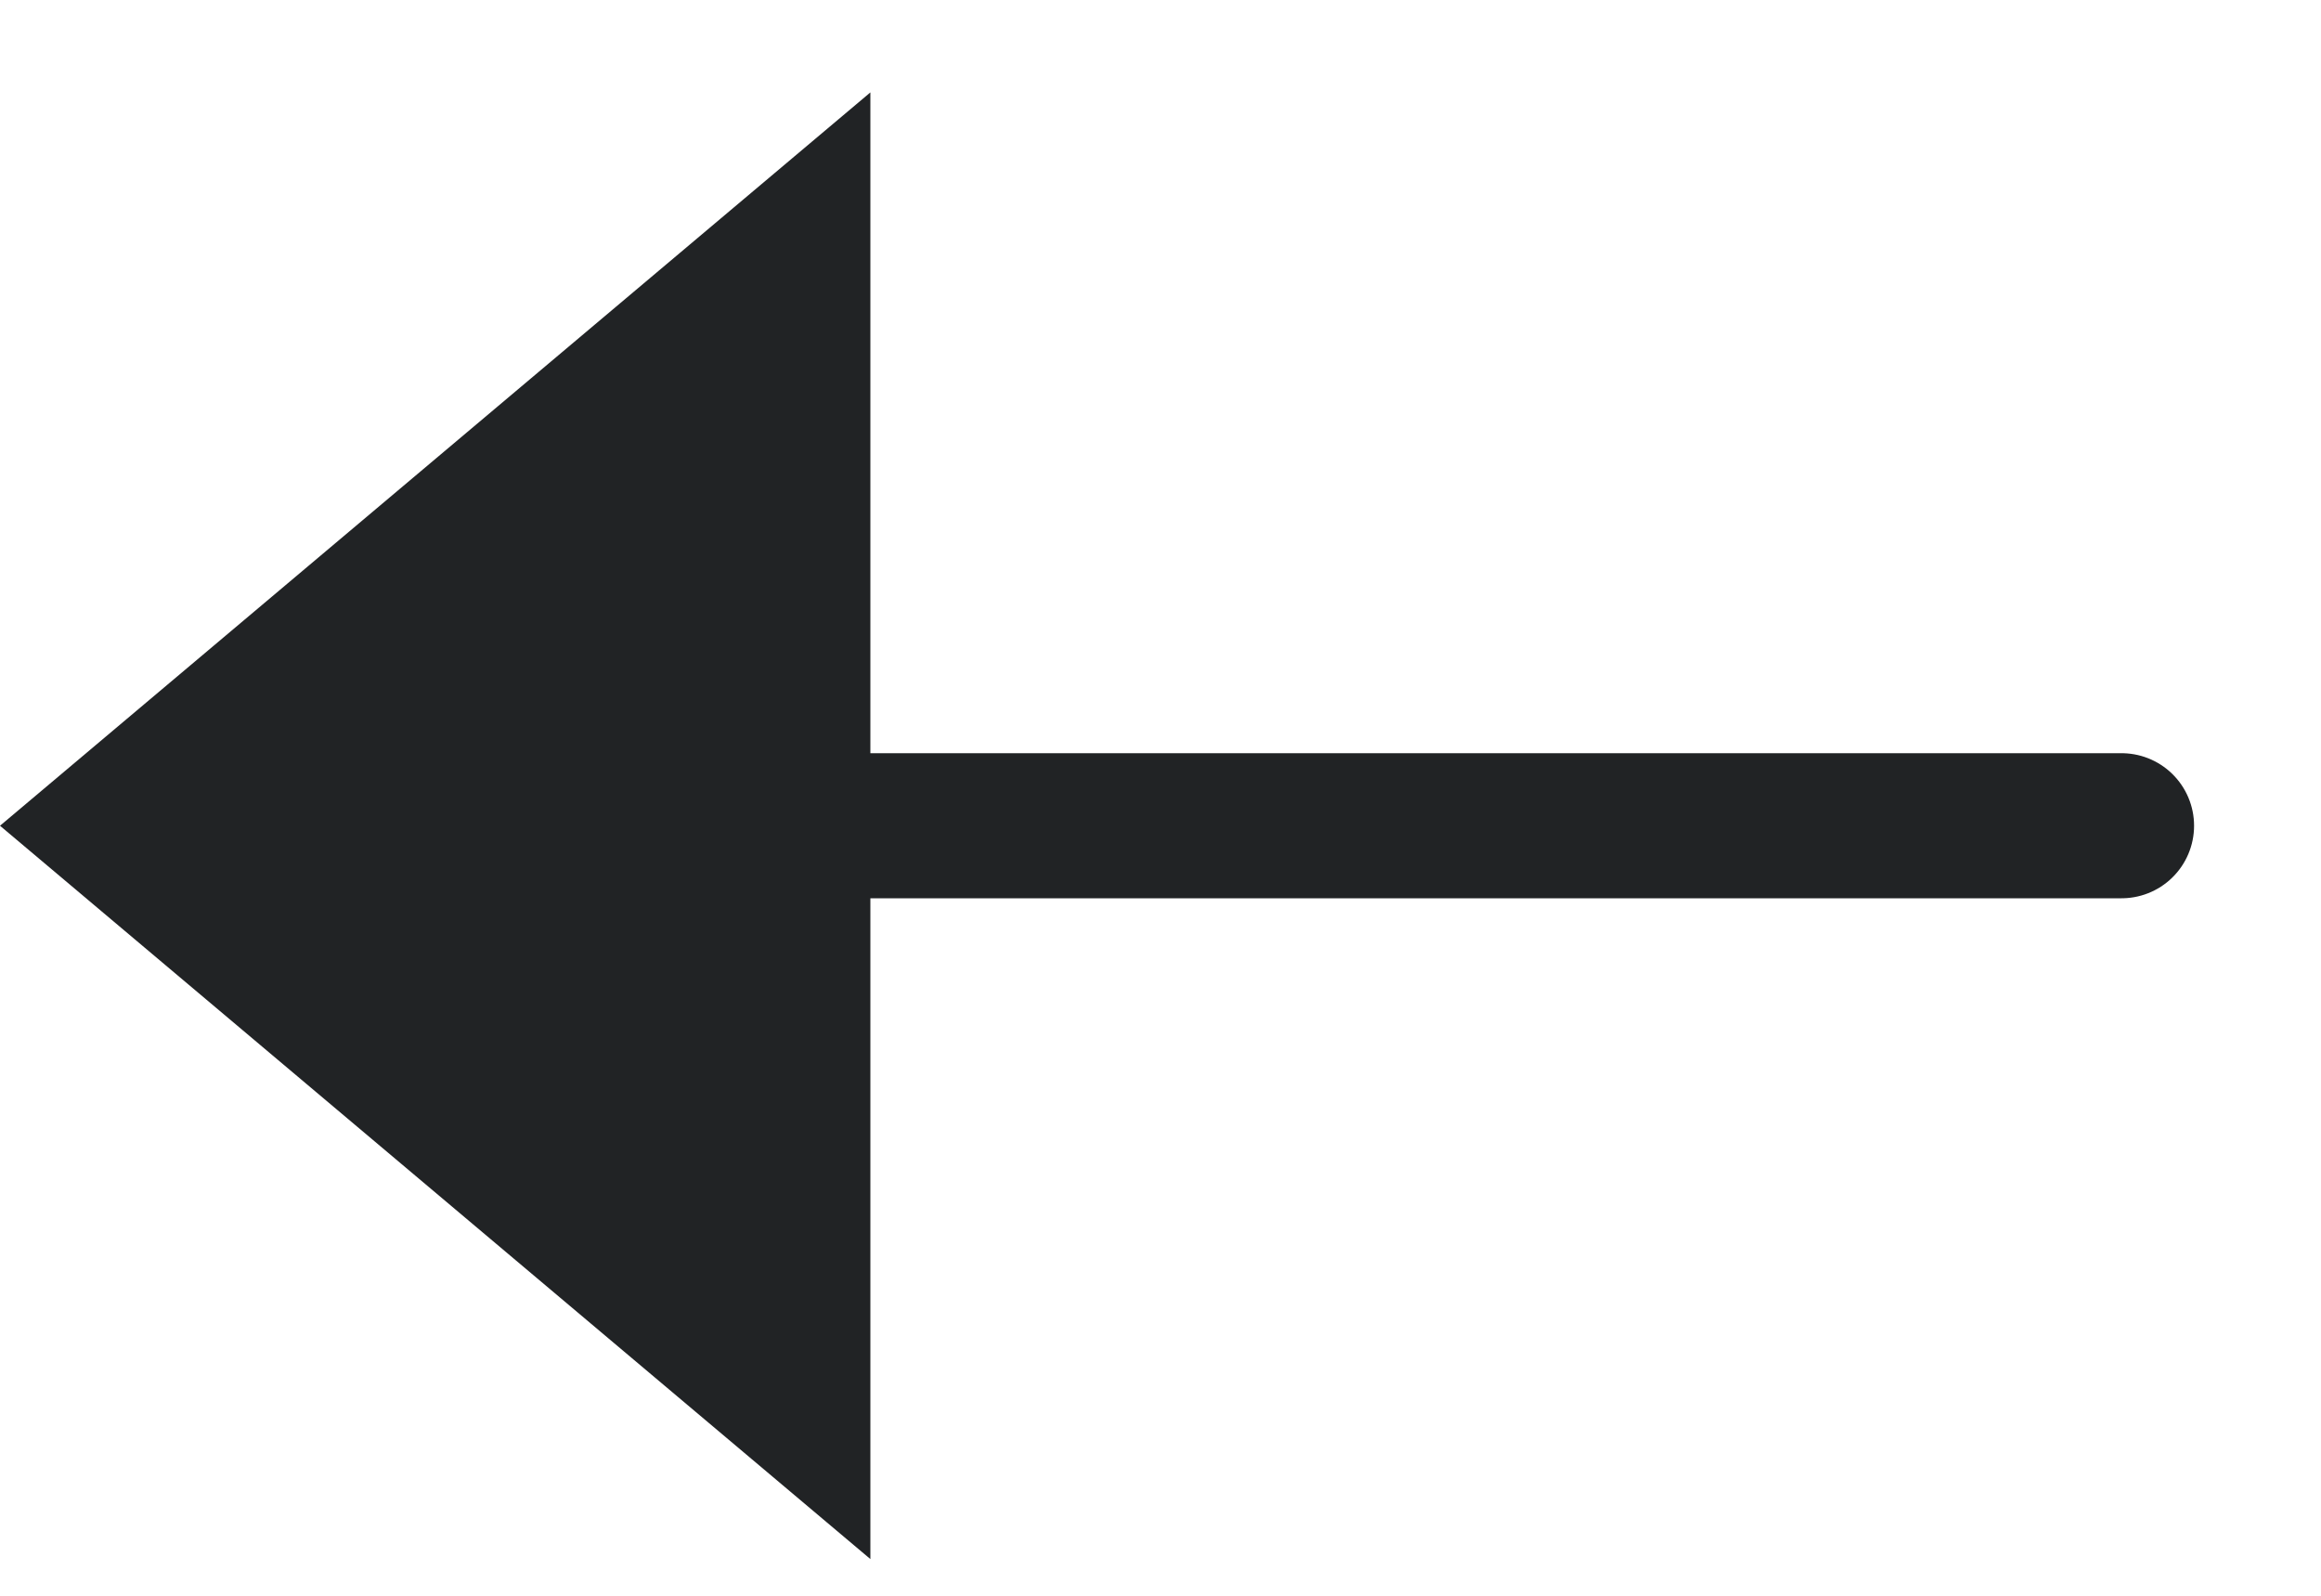 <?xml version="1.0" encoding="UTF-8"?>
<svg width="16px" height="11px" viewBox="0 0 16 11" version="1.1" xmlns="http://www.w3.org/2000/svg" xmlns:xlink="http://www.w3.org/1999/xlink">
    <!-- Generator: Sketch 57.1 (83088) - https://sketch.com -->
    <title>Group 3 Copy 4</title>
    <desc>Created with Sketch.</desc>
    <g id="-----↳-1200" stroke="none" stroke-width="1" fill="none" fill-rule="evenodd">
        <g id="1200/Category" transform="translate(-1190, -8463)">
            <g id="Page-Comps/Pagination" transform="translate(235, 8451)">
                <g id="Group-2" transform="translate(902, 1)">
                    <g id="Group-3-Copy-4" transform="translate(60.5, 16.5) rotate(180) translate(-60.5, -16.5) translate(53, 11)">
                        <polygon id="Line-3" fill="#212325" points="9 0.253 15 5.308 9 10.363"></polygon>
                        <path d="M0.375,5.308 L10,5.308" id="Line-4" stroke="#212325" stroke-linecap="round"></path>
                    </g>
                </g>
            </g>
        </g>
    </g>
</svg>